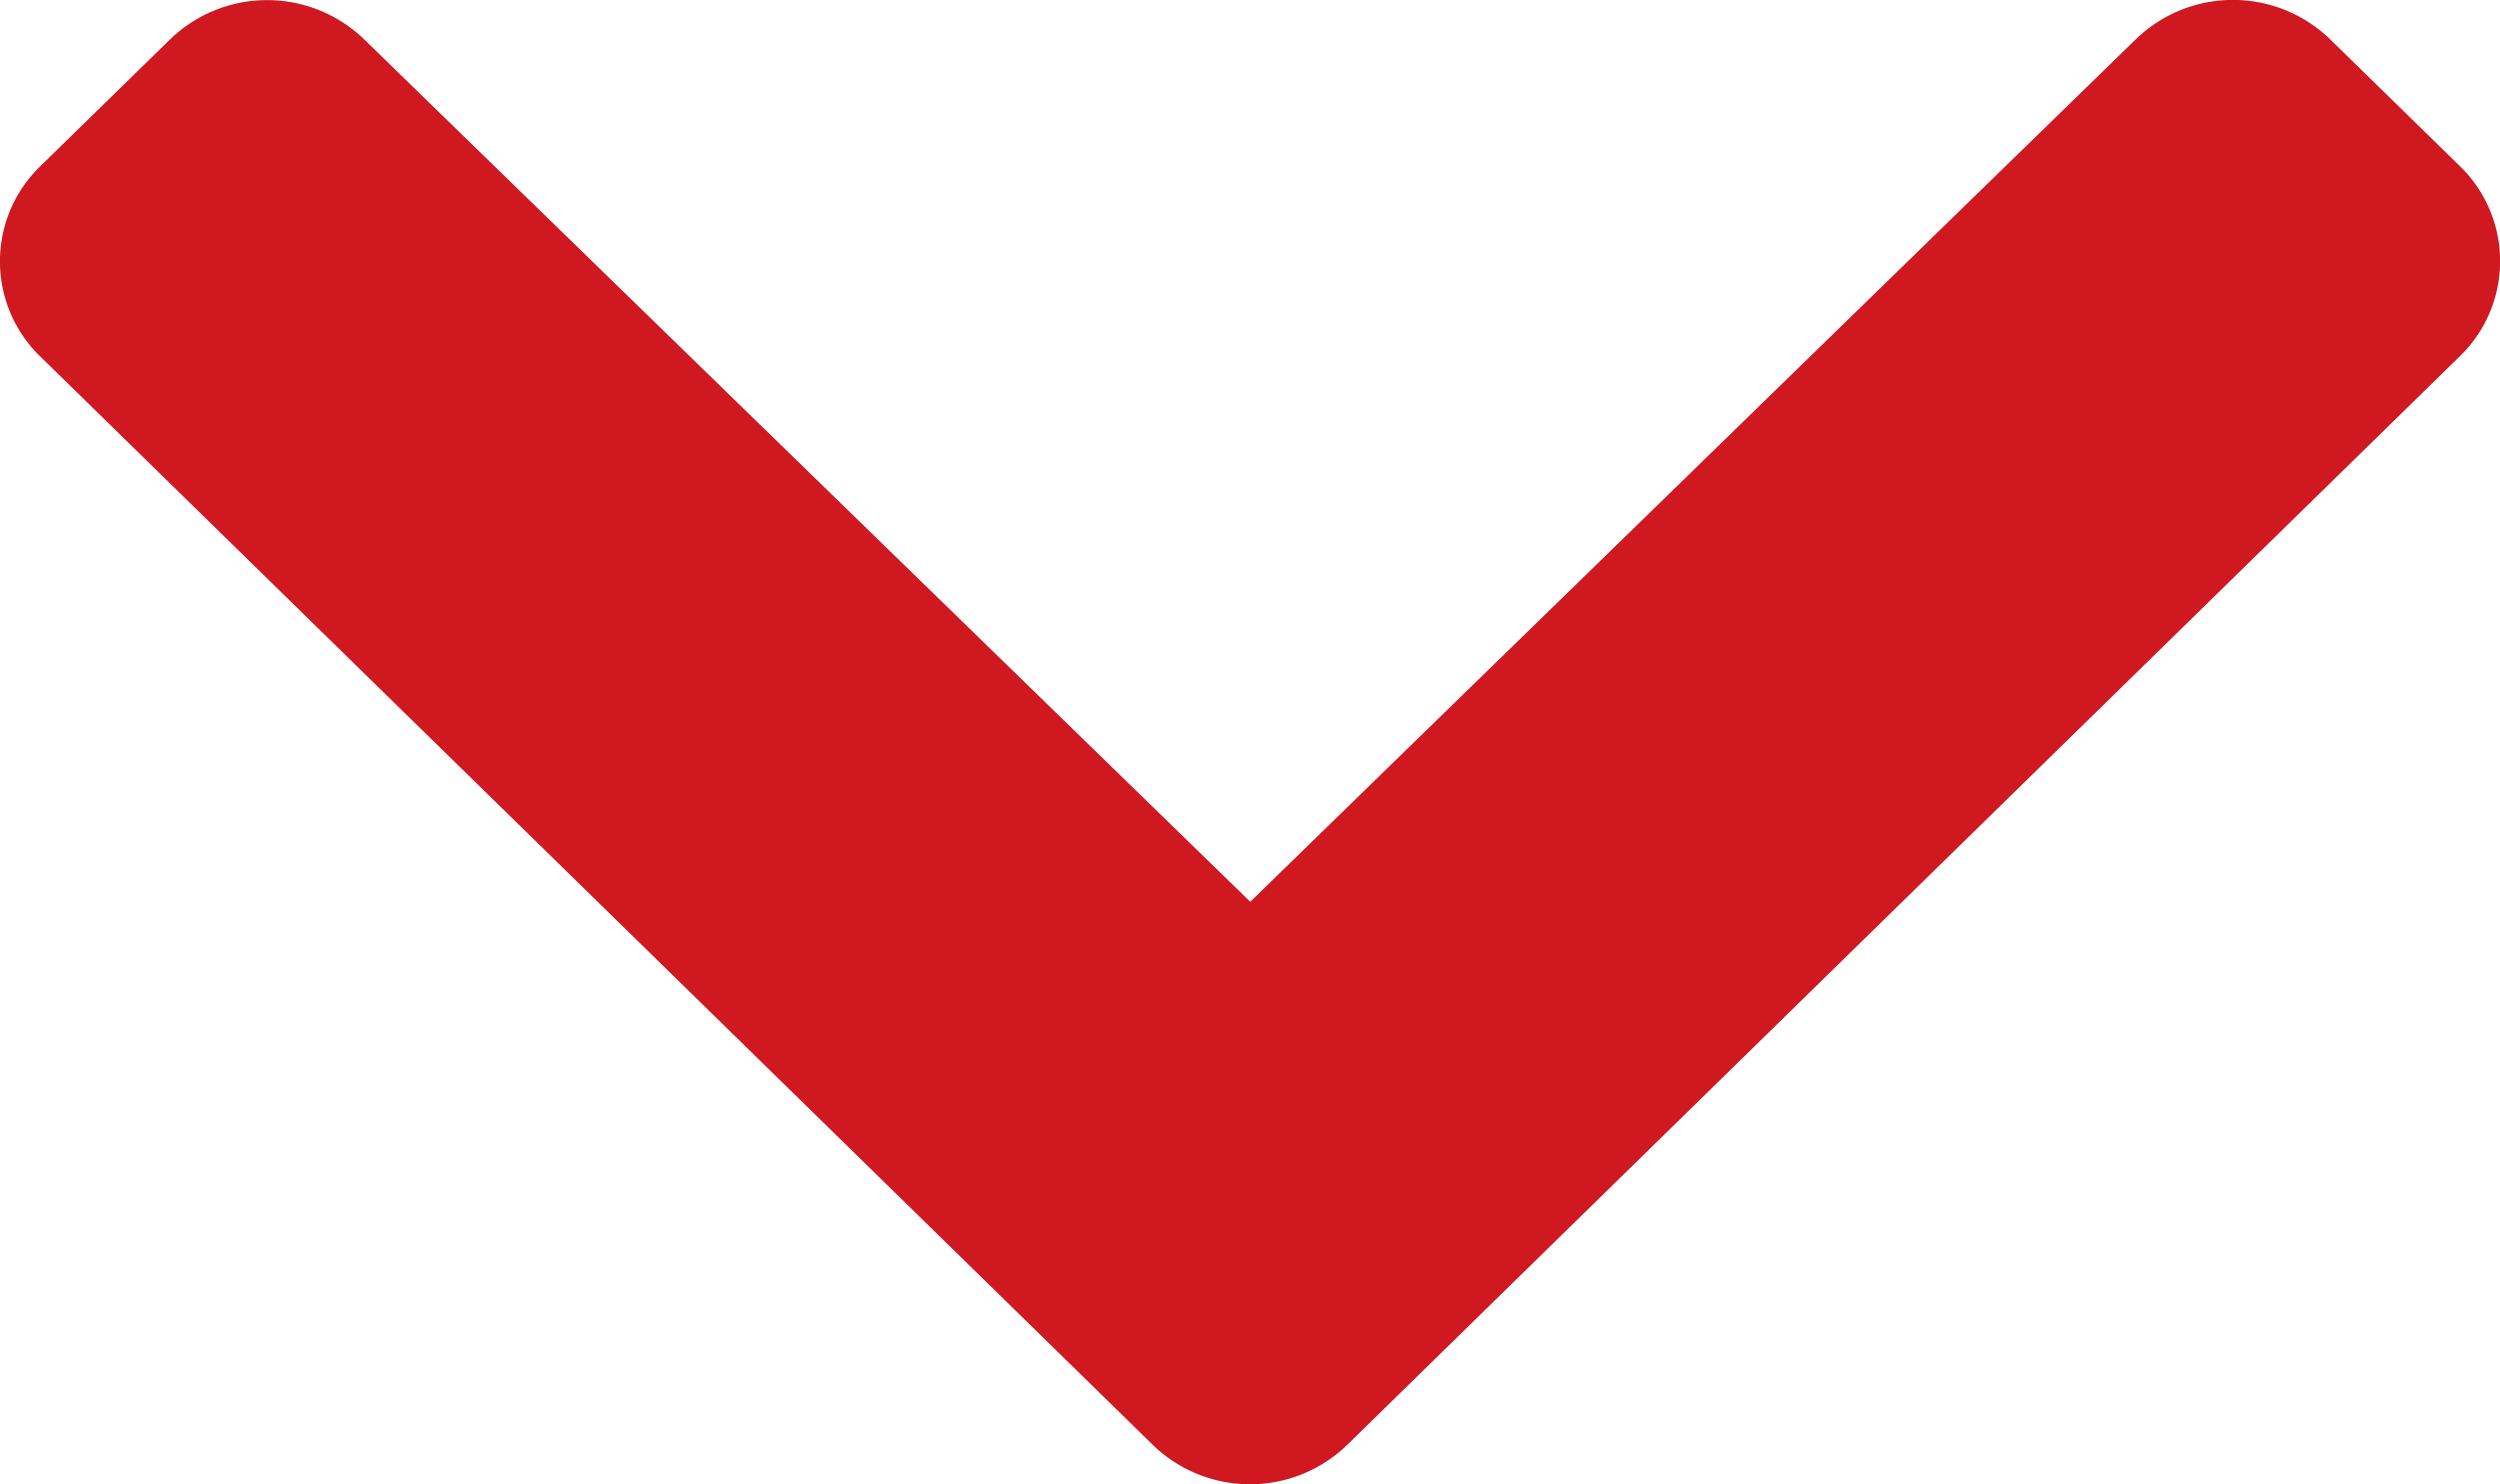 <svg xmlns="http://www.w3.org/2000/svg" width="38.494" height="22.853" viewBox="0 0 38.494 22.853">    <path id="chevron-up-solid" d="M26.4,124.1,43.532,140.86a2.038,2.038,0,0,1,0,2.927l-2,1.955a2.149,2.149,0,0,1-2.988,0L24.9,132.463,11.263,145.745a2.149,2.149,0,0,1-2.988,0l-2-1.955a2.038,2.038,0,0,1,0-2.927L23.408,124.1A2.149,2.149,0,0,1,26.4,124.1Z" transform="translate(44.151 146.348) rotate(-180)" fill="#cf1820"/>  </svg>